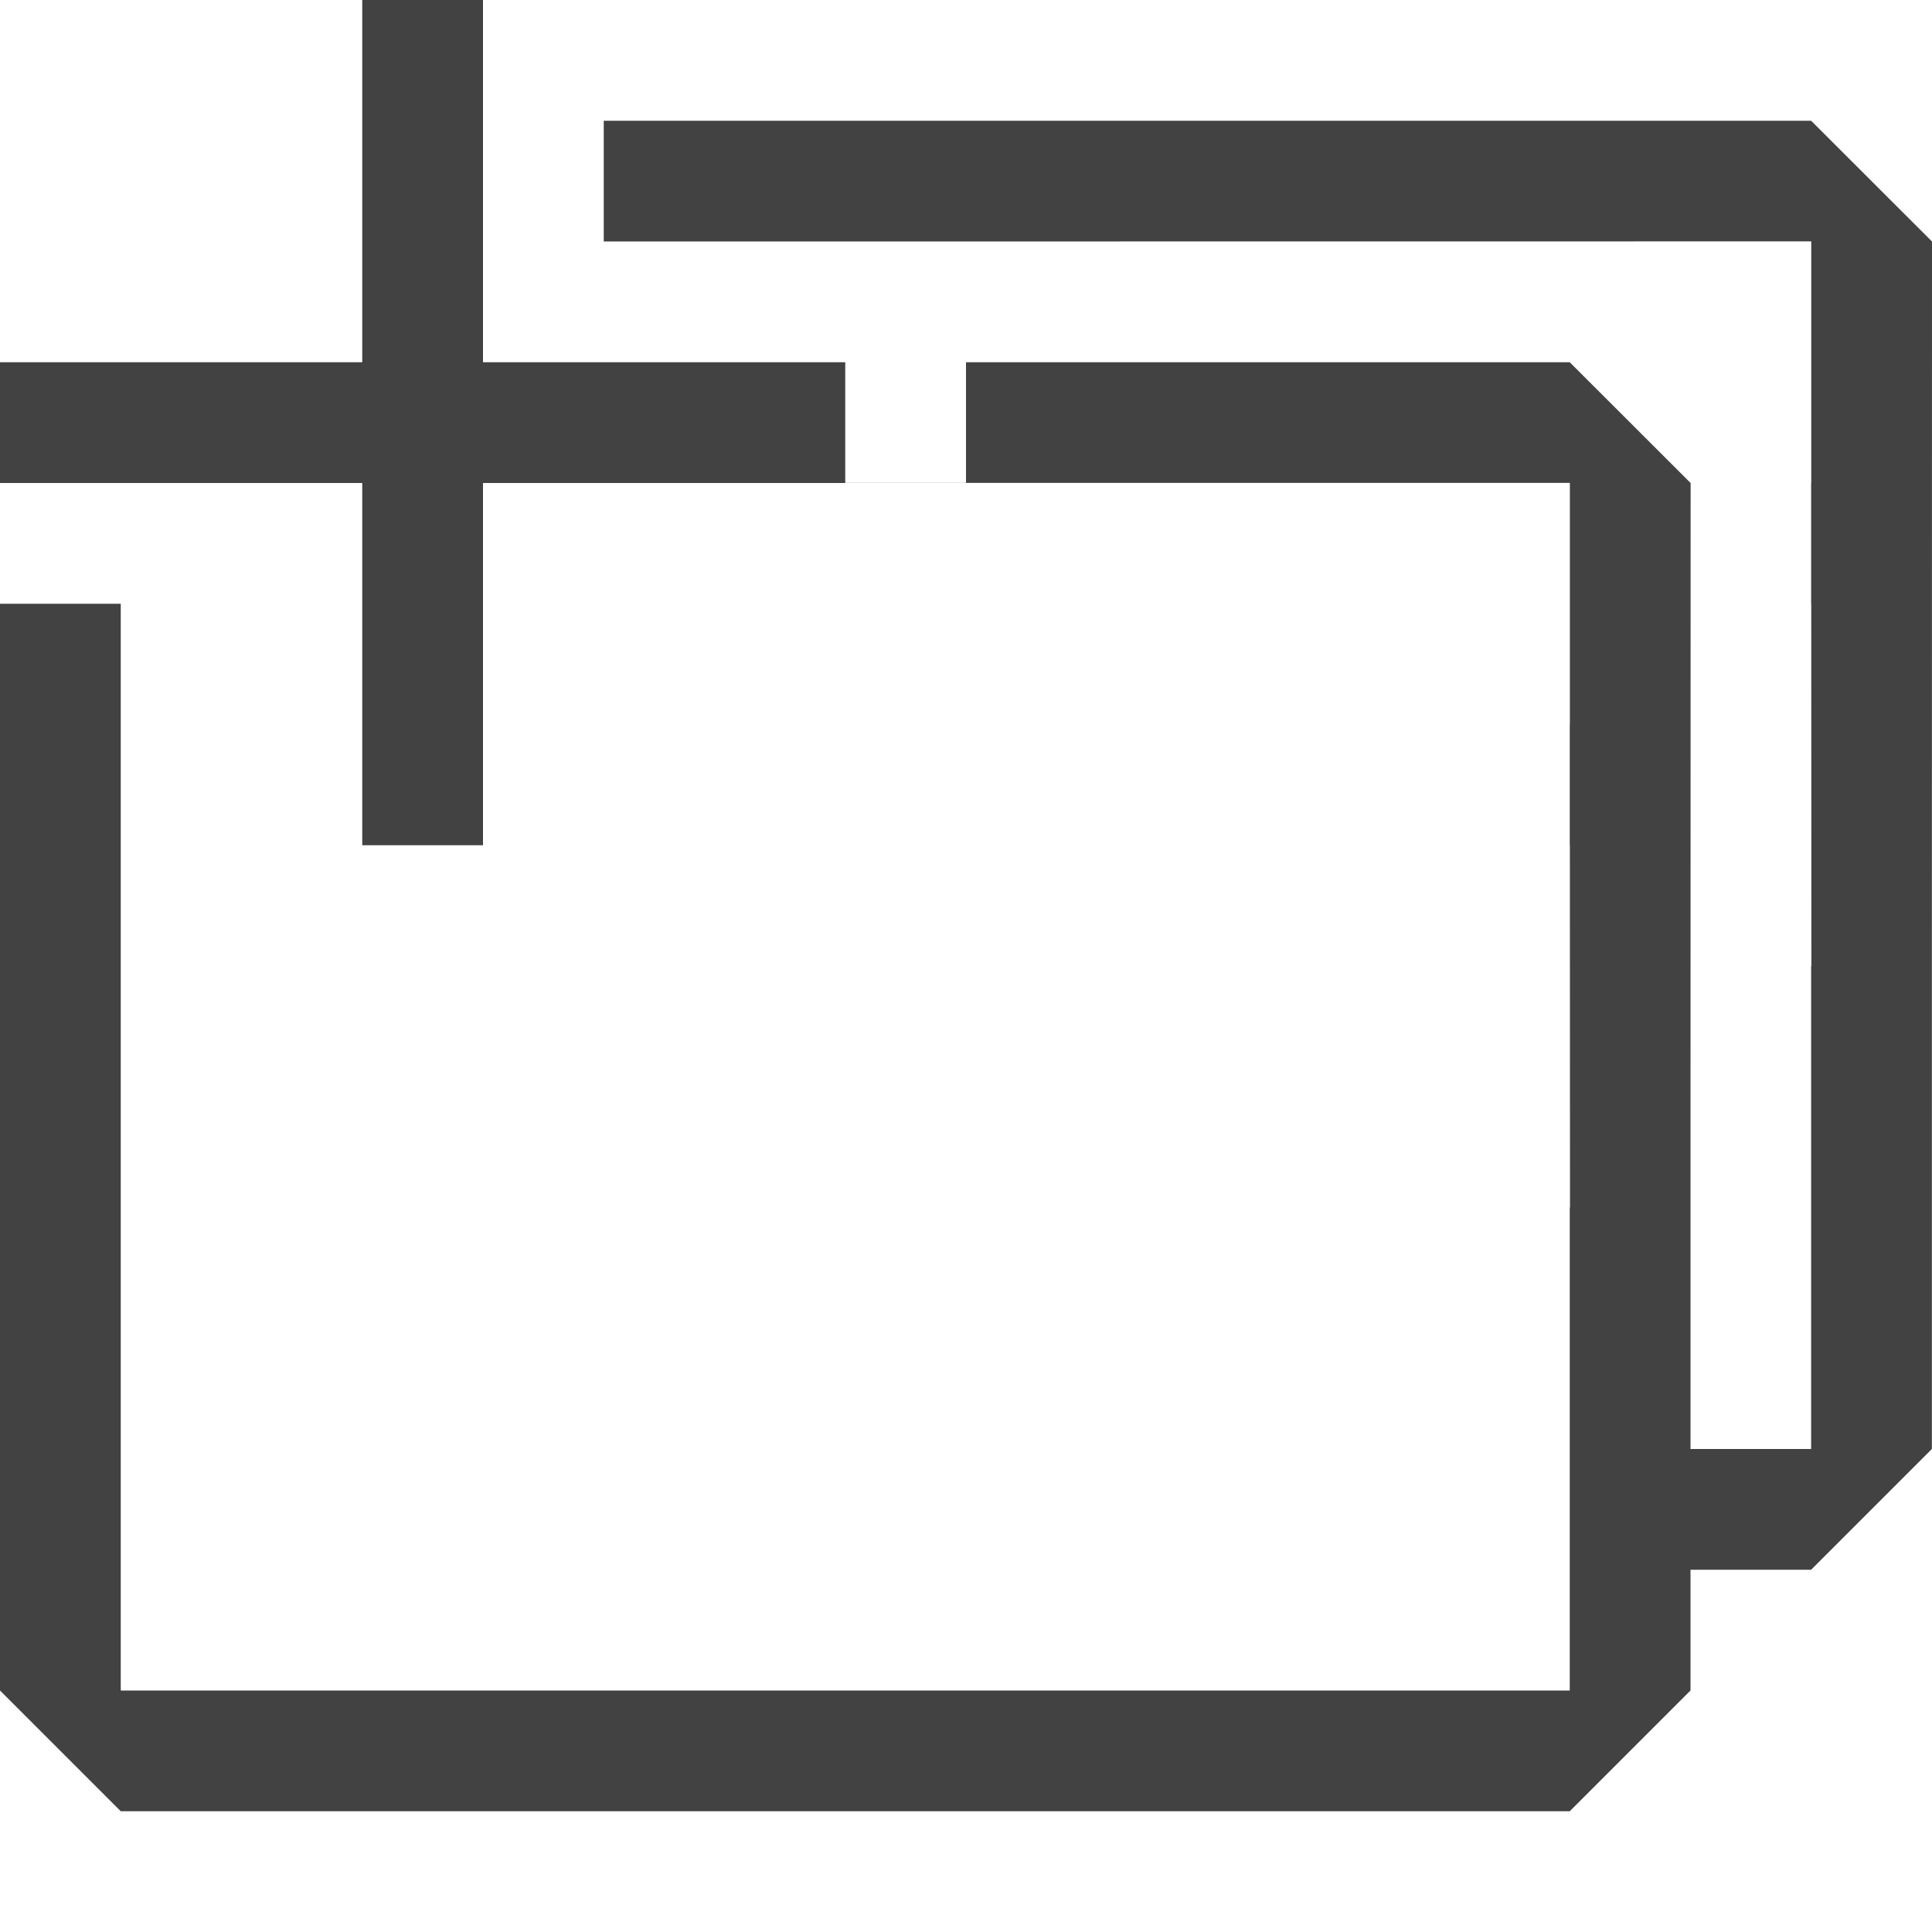 <?xml version="1.0" encoding="UTF-8" standalone="no"?><!DOCTYPE svg PUBLIC "-//W3C//DTD SVG 1.1//EN" "http://www.w3.org/Graphics/SVG/1.1/DTD/svg11.dtd"><svg width="16px" height="16px" viewBox="0 0 16 16" version="1.1" xmlns="http://www.w3.org/2000/svg" xmlns:xlink="http://www.w3.org/1999/xlink" xml:space="preserve" xmlns:serif="http://www.serif.com/" style="fill-rule:evenodd;clip-rule:evenodd;stroke-linejoin:round;stroke-miterlimit:2;"><path d="M7,4L7,4L4,4L4,7L3,7L3,4L0,4L0,3L3,3L3,0L4,0L4,3L7,3L7,3.999L8,3.999L8,3L13,3L14.001,4L14,10L14,12L14.999,12L14.999,8L15.001,8L15,5L14.999,5L14.999,4L15,4L15,1.999L5,2L5,1L14.999,1L16,2L15.999,8L15.999,12L14.999,13L14,13L14,14L13,15L1,15L0,14L0,5L1,5L1,14L13,14L13,10L13.002,10L13.001,7L13,7L13,6L13.001,6L13.001,3.999L8,3.999L8,4L7,4Z" style="fill:rgb(66,66,66);"/></svg>